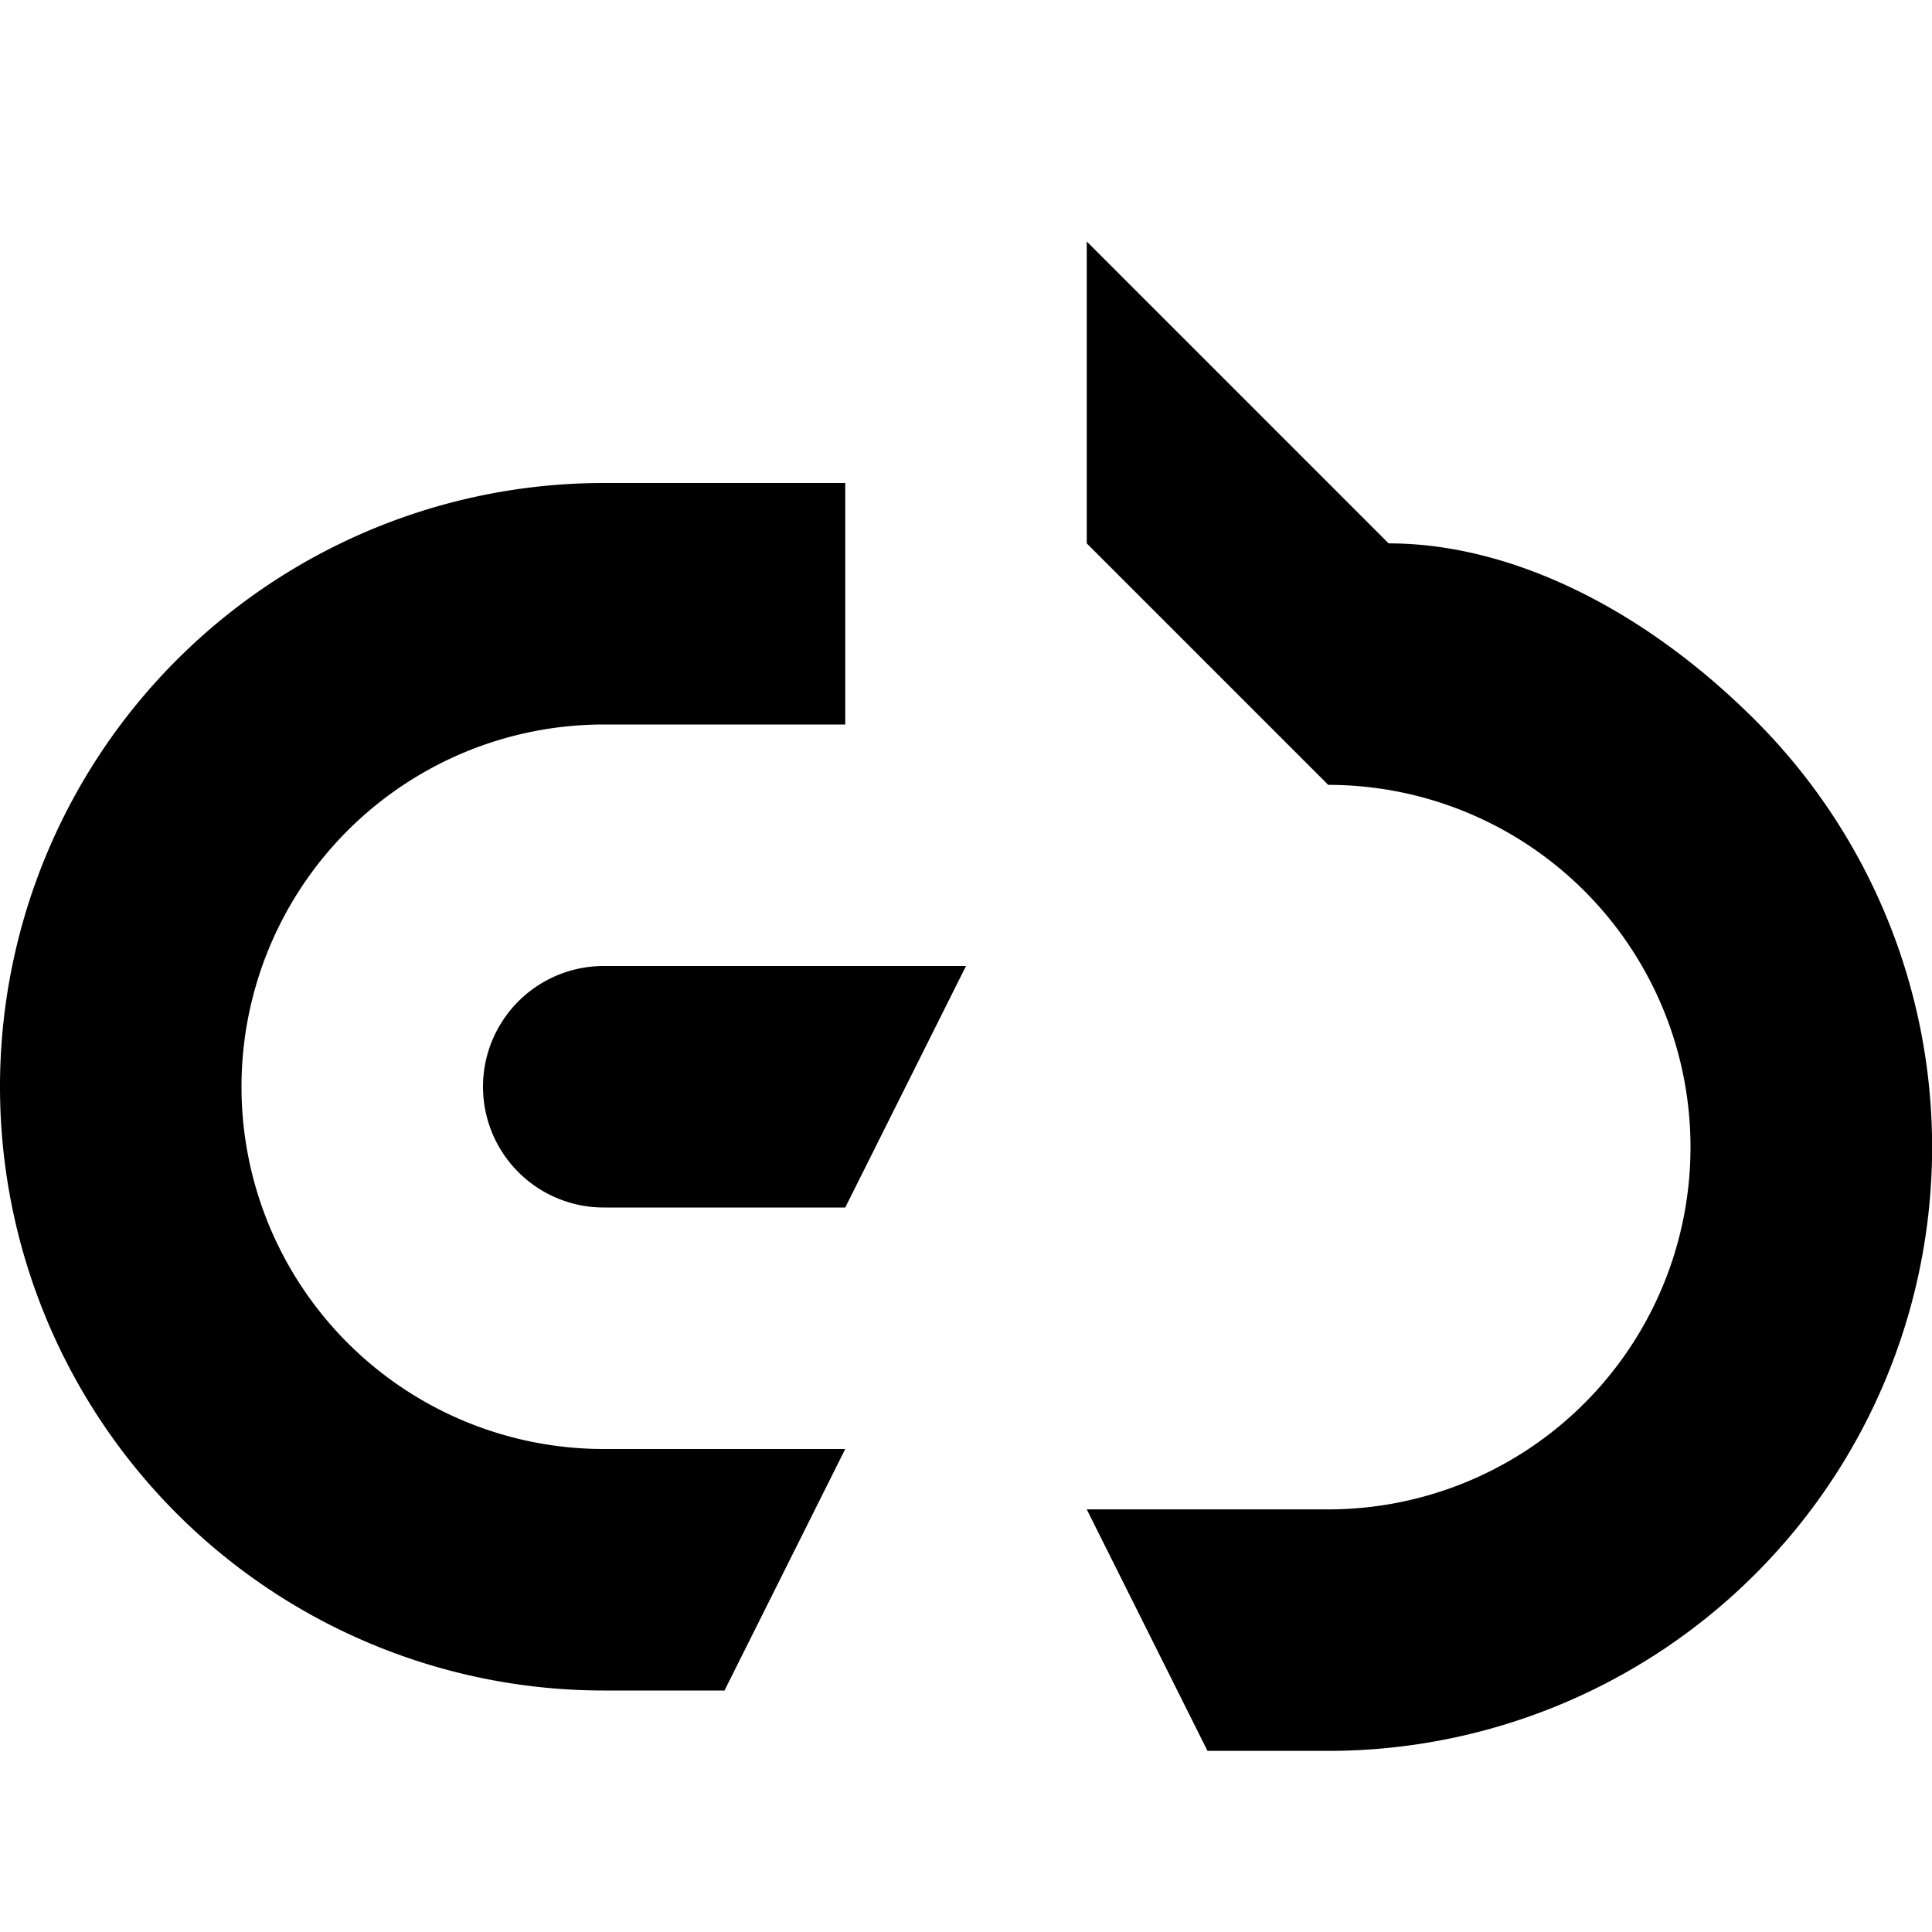 <svg width="16" height="16" viewBox="0 0 16 16" xmlns="http://www.w3.org/2000/svg"><path d="M10 14.5h1a5 5 0 0 0 3.536-8.536C13.598 5.027 12.5 4.5 11.5 4.5L9 2v2.5l2 2a3 3 0 0 1 0 6H9l1 2ZM2 9a3 3 0 0 1 3-3h2V4H5a5 5 0 1 0 0 10h1l1-2H5a3 3 0 0 1-3-3Z"/><path d="M8 8H5a1 1 0 0 0 0 2h2l1-2Z"/></svg>